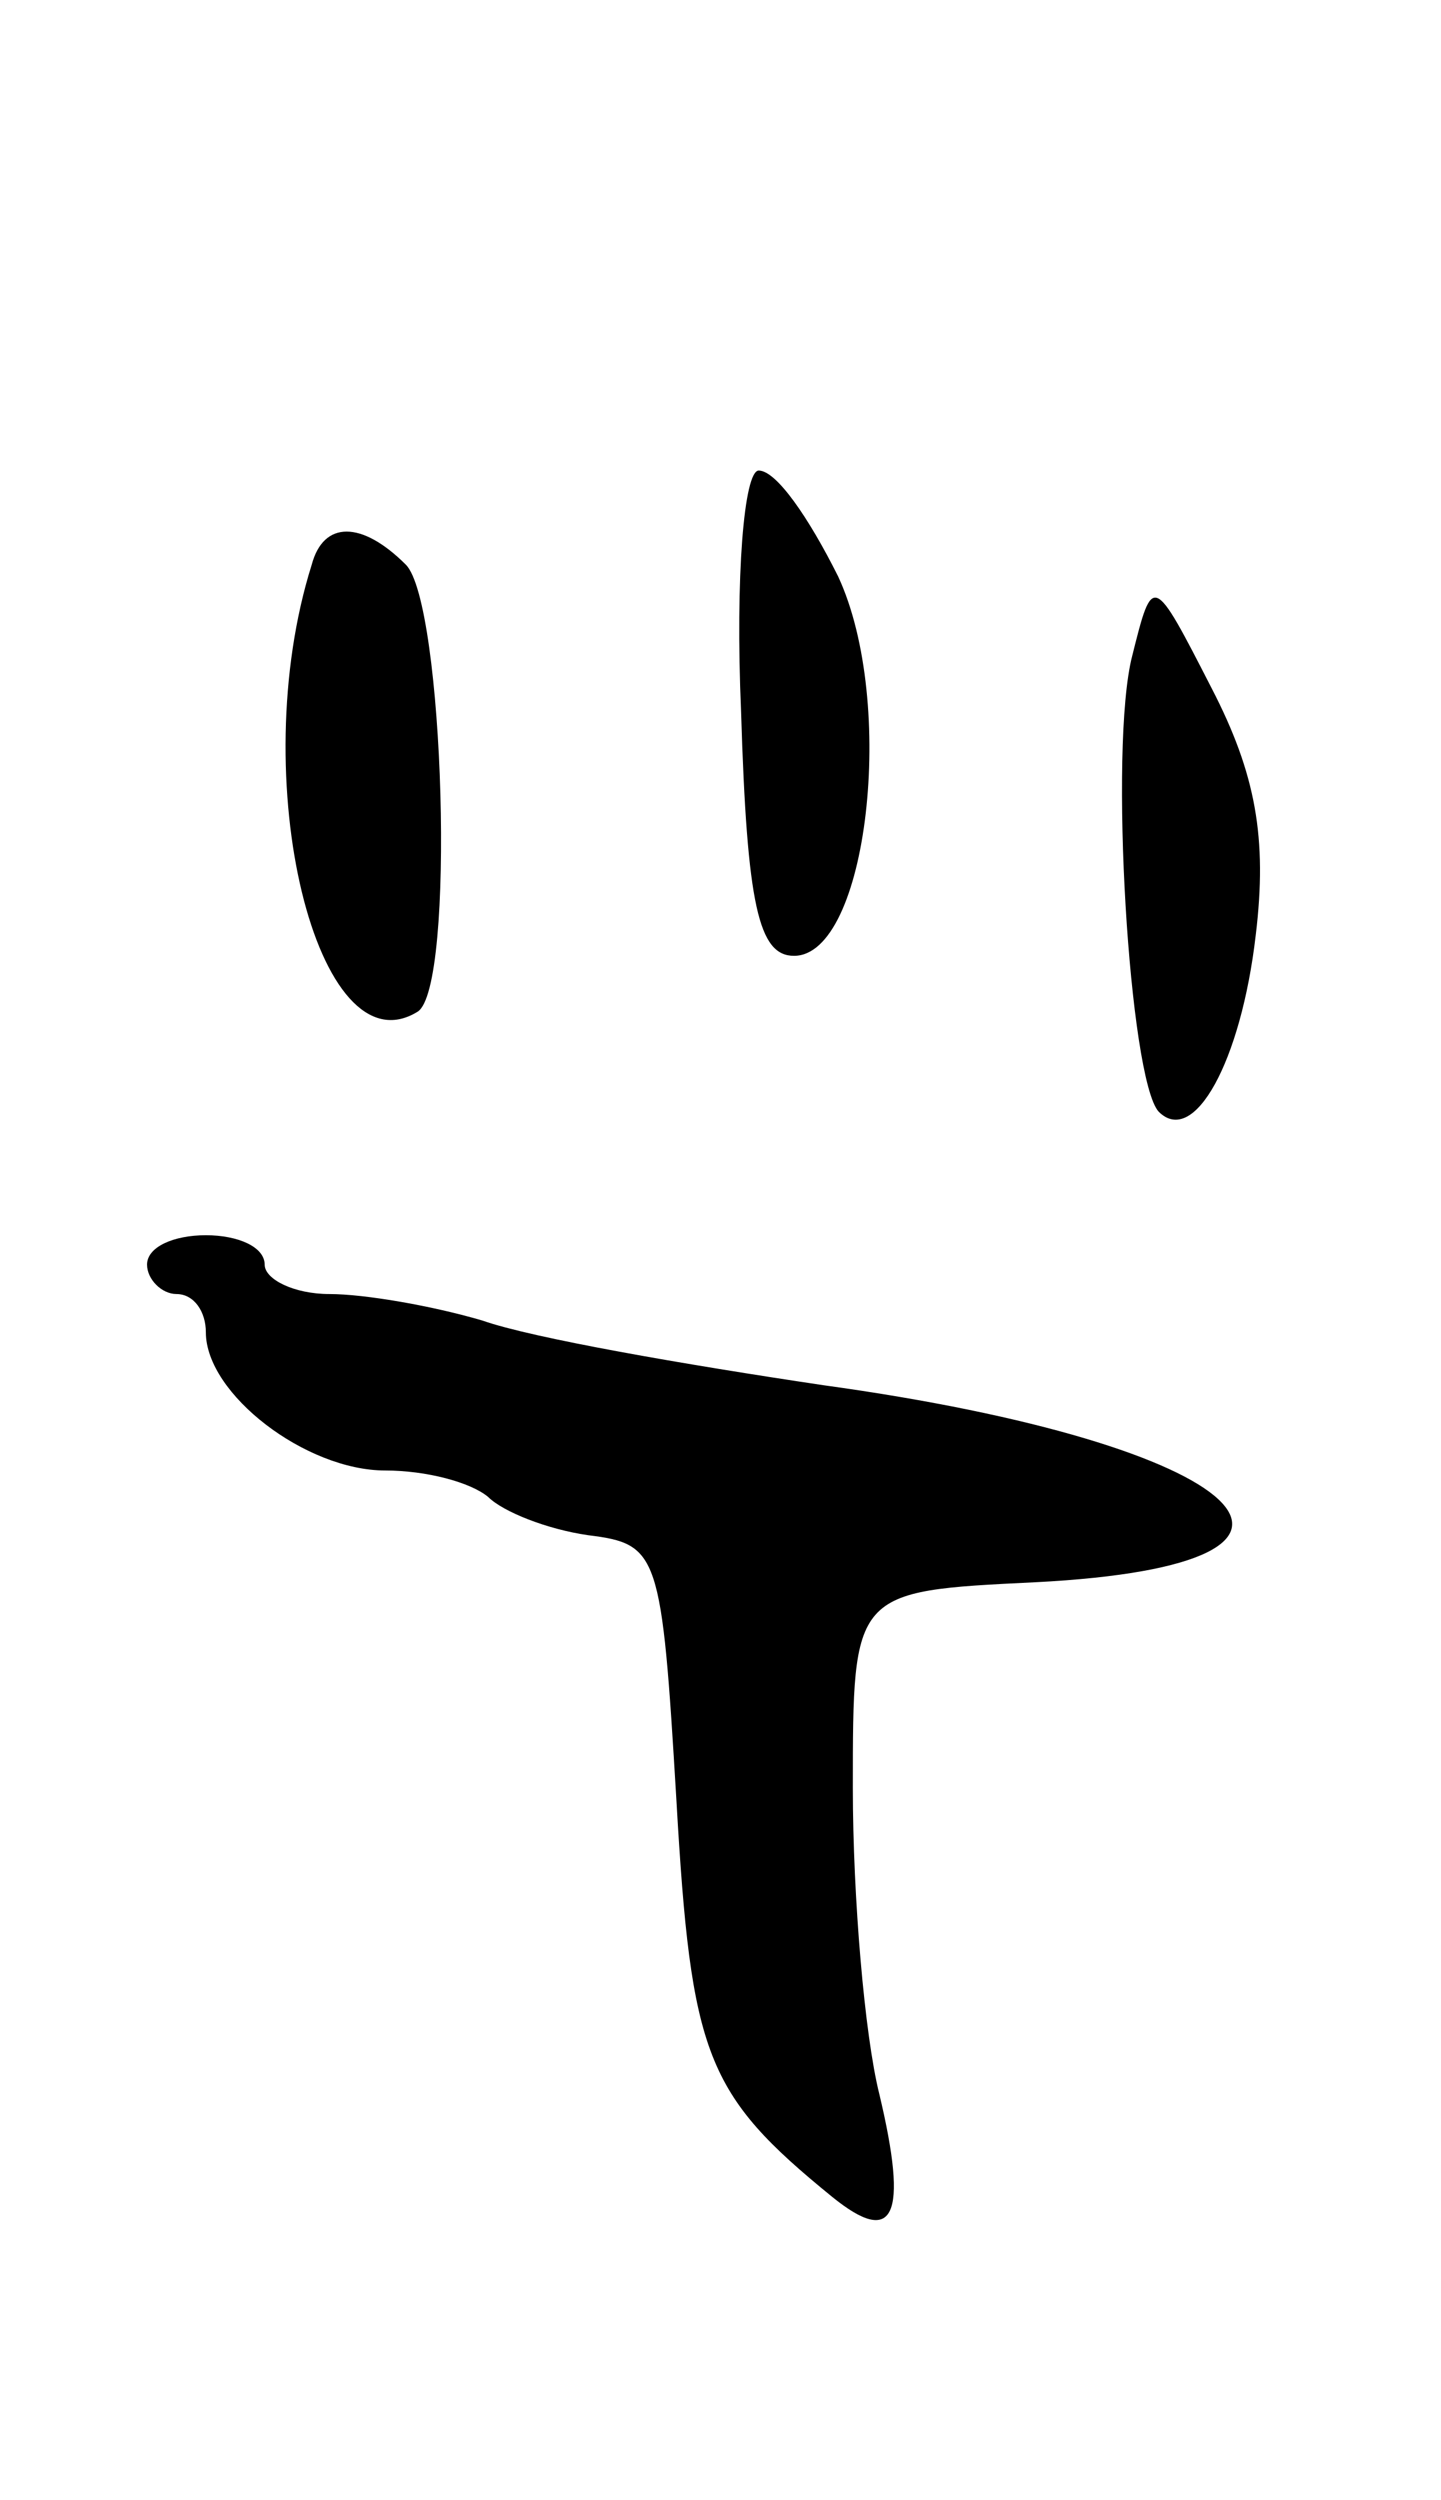 <svg version="1.0" xmlns="http://www.w3.org/2000/svg"
 width="49pt" height="85pt" viewBox="0 0 49 85"
 preserveAspectRatio="xMidYMid meet">
<g transform="translate(0,85) scale(0.1,-0.1)"
fill="#000000" stroke="none">
<path d="M252 608 c2 -66 6 -83 18 -83 25 0 35 86 15 129 -10 20 -21 36 -27
36 -5 0 -8 -36 -6 -82z"/>
<path d="M106 658 c-23 -73 2 -173 36 -152 13 8 9 139 -4 152 -15 15 -28 15
-32 0z"/>
<path d="M385 627 c-8 -31 -1 -144 9 -155 12 -12 28 17 33 60 4 33 0 55 -15
84 -20 39 -20 39 -27 11z"/>
<path d="M50 420 c0 -5 5 -10 10 -10 6 0 10 -6 10 -13 0 -21 34 -47 61 -47 14
0 29 -4 35 -9 5 -5 20 -11 34 -13 24 -3 25 -6 30 -90 5 -87 10 -100 53 -135
21 -17 26 -7 16 35 -5 20 -9 67 -9 104 0 67 0 67 62 70 117 6 73 47 -72 67
-47 7 -99 16 -116 22 -17 5 -40 9 -52 9 -12 0 -22 5 -22 10 0 6 -9 10 -20 10
-11 0 -20 -4 -20 -10z"/>
</g>
</svg>
